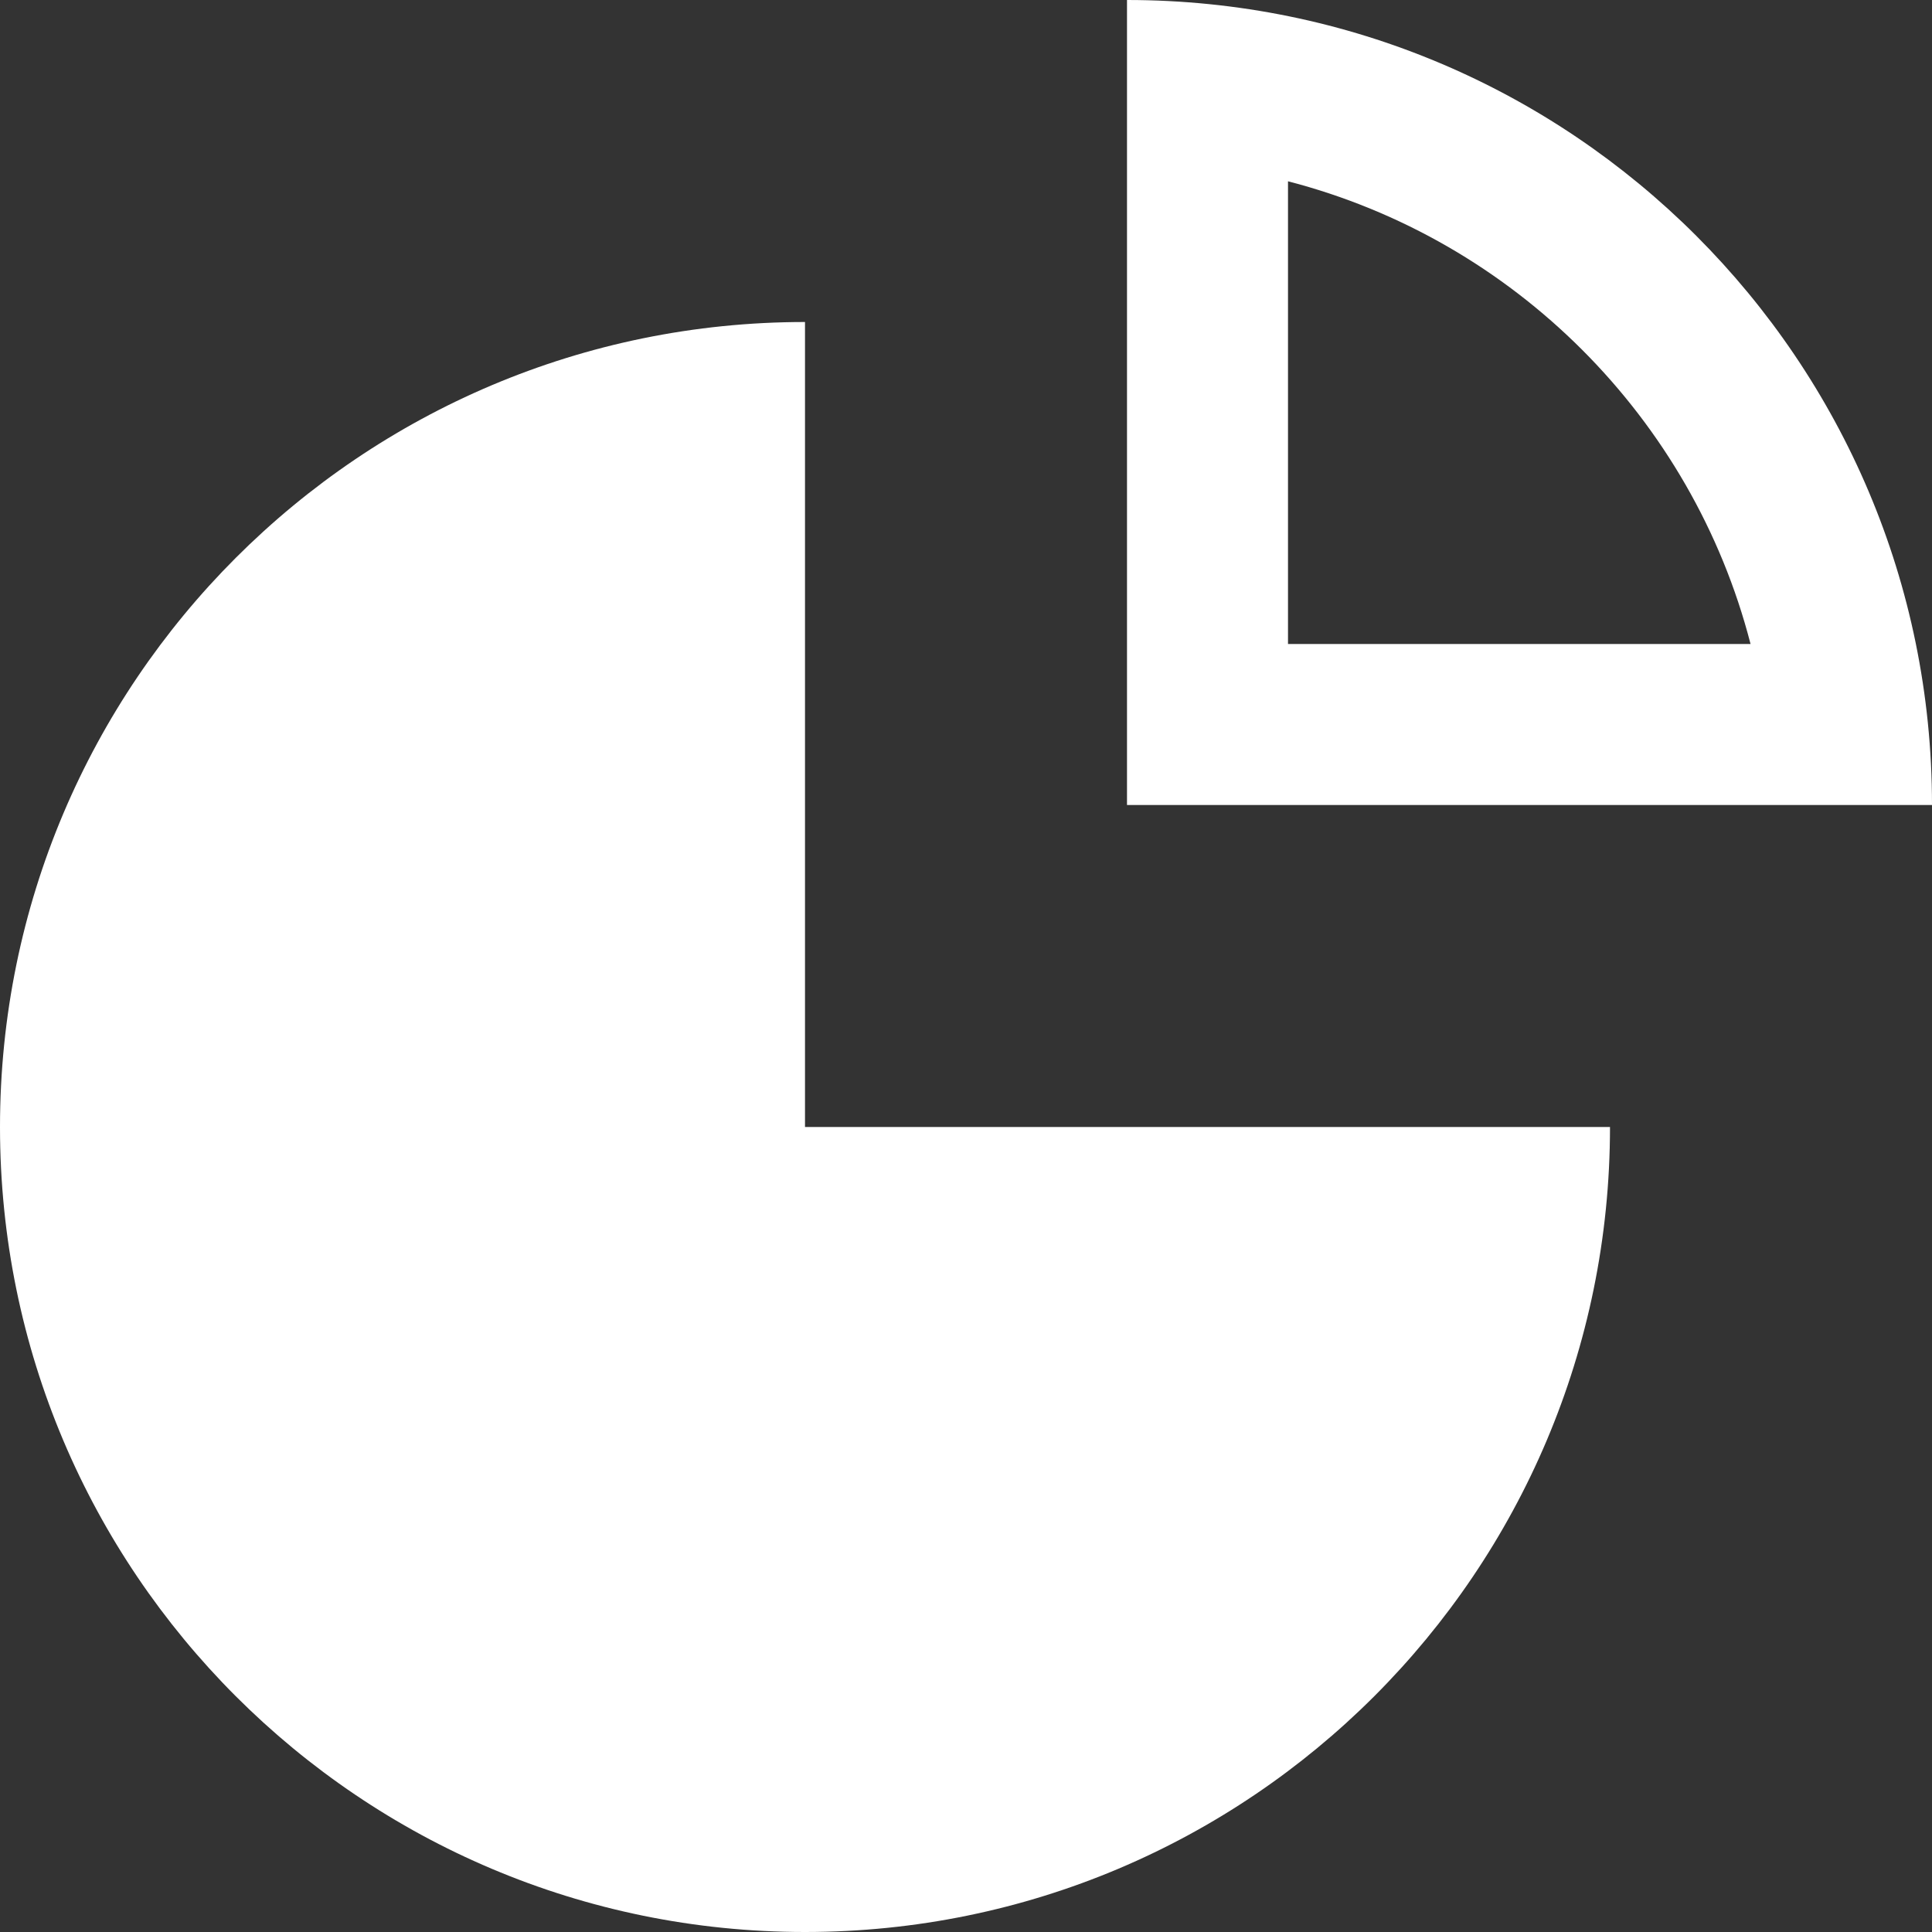 <?xml version="1.0" encoding="utf-8"?>
<!-- Generator: Adobe Illustrator 15.0.0, SVG Export Plug-In . SVG Version: 6.00 Build 0)  -->
<!DOCTYPE svg PUBLIC "-//W3C//DTD SVG 1.1//EN" "http://www.w3.org/Graphics/SVG/1.1/DTD/svg11.dtd">
<svg version="1.1" id="Слой_1" xmlns="http://www.w3.org/2000/svg" xmlns:xlink="http://www.w3.org/1999/xlink" x="0px" y="0px"
	 width="12px" height="12px" viewBox="0 0 12 12" enable-background="new 0 0 12 12" xml:space="preserve">
<rect x="0" y="0" width="12" height="12" fill="#333333" stroke="none"/>
<path fill="#FFFFFF" d="M8,1.126C9.403,1.489,10.511,2.596,10.873,4H8V1.126 M7,0v5h5C12,2.239,9.762,0,7,0L7,0z"/>
<g>
	<path fill="#FFFFFF" d="M10,7H5V2C2.239,2,0,4.239,0,7c0,2.762,2.239,5,5,5C7.762,12,10,9.762,10,7z"/>
</g>
</svg>
